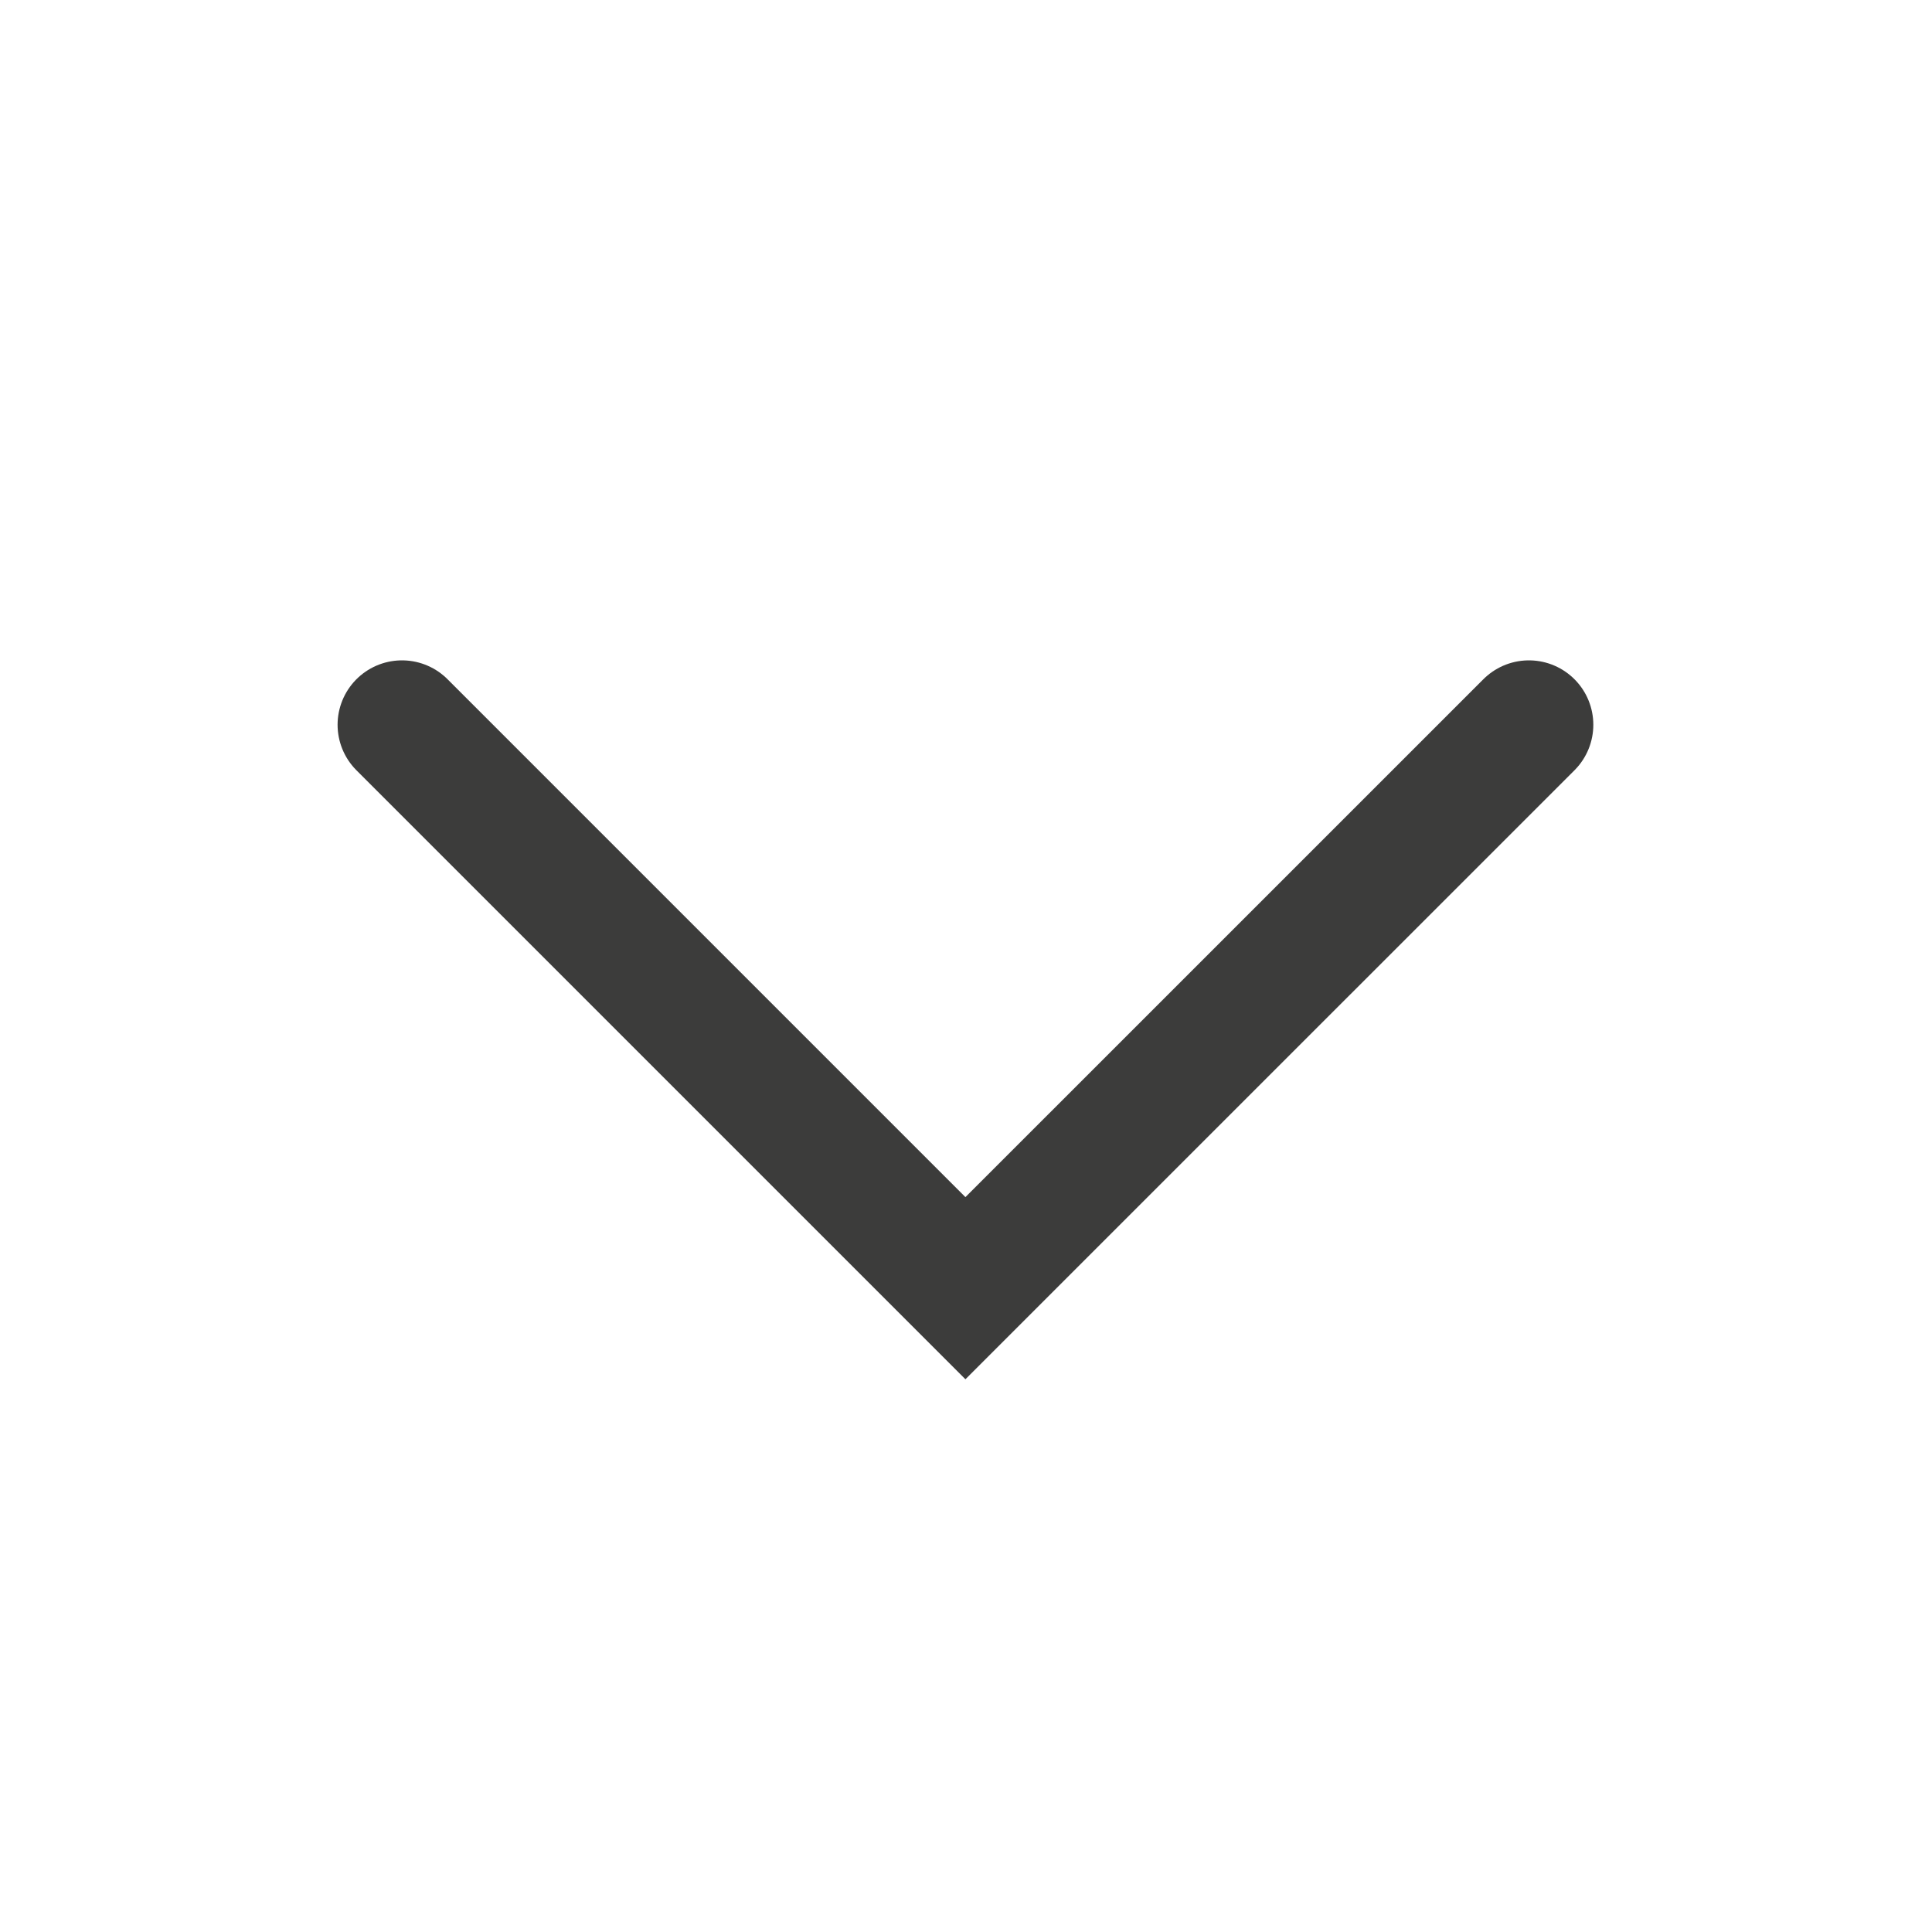 <svg width="30" height="30" viewBox="0 0 30 30" fill="none" xmlns="http://www.w3.org/2000/svg">
<path d="M23.741 11.254L14.991 20.003L6.242 11.254" stroke="#3C3C3B" stroke-width="2" stroke-linecap="round"/>
</svg>
